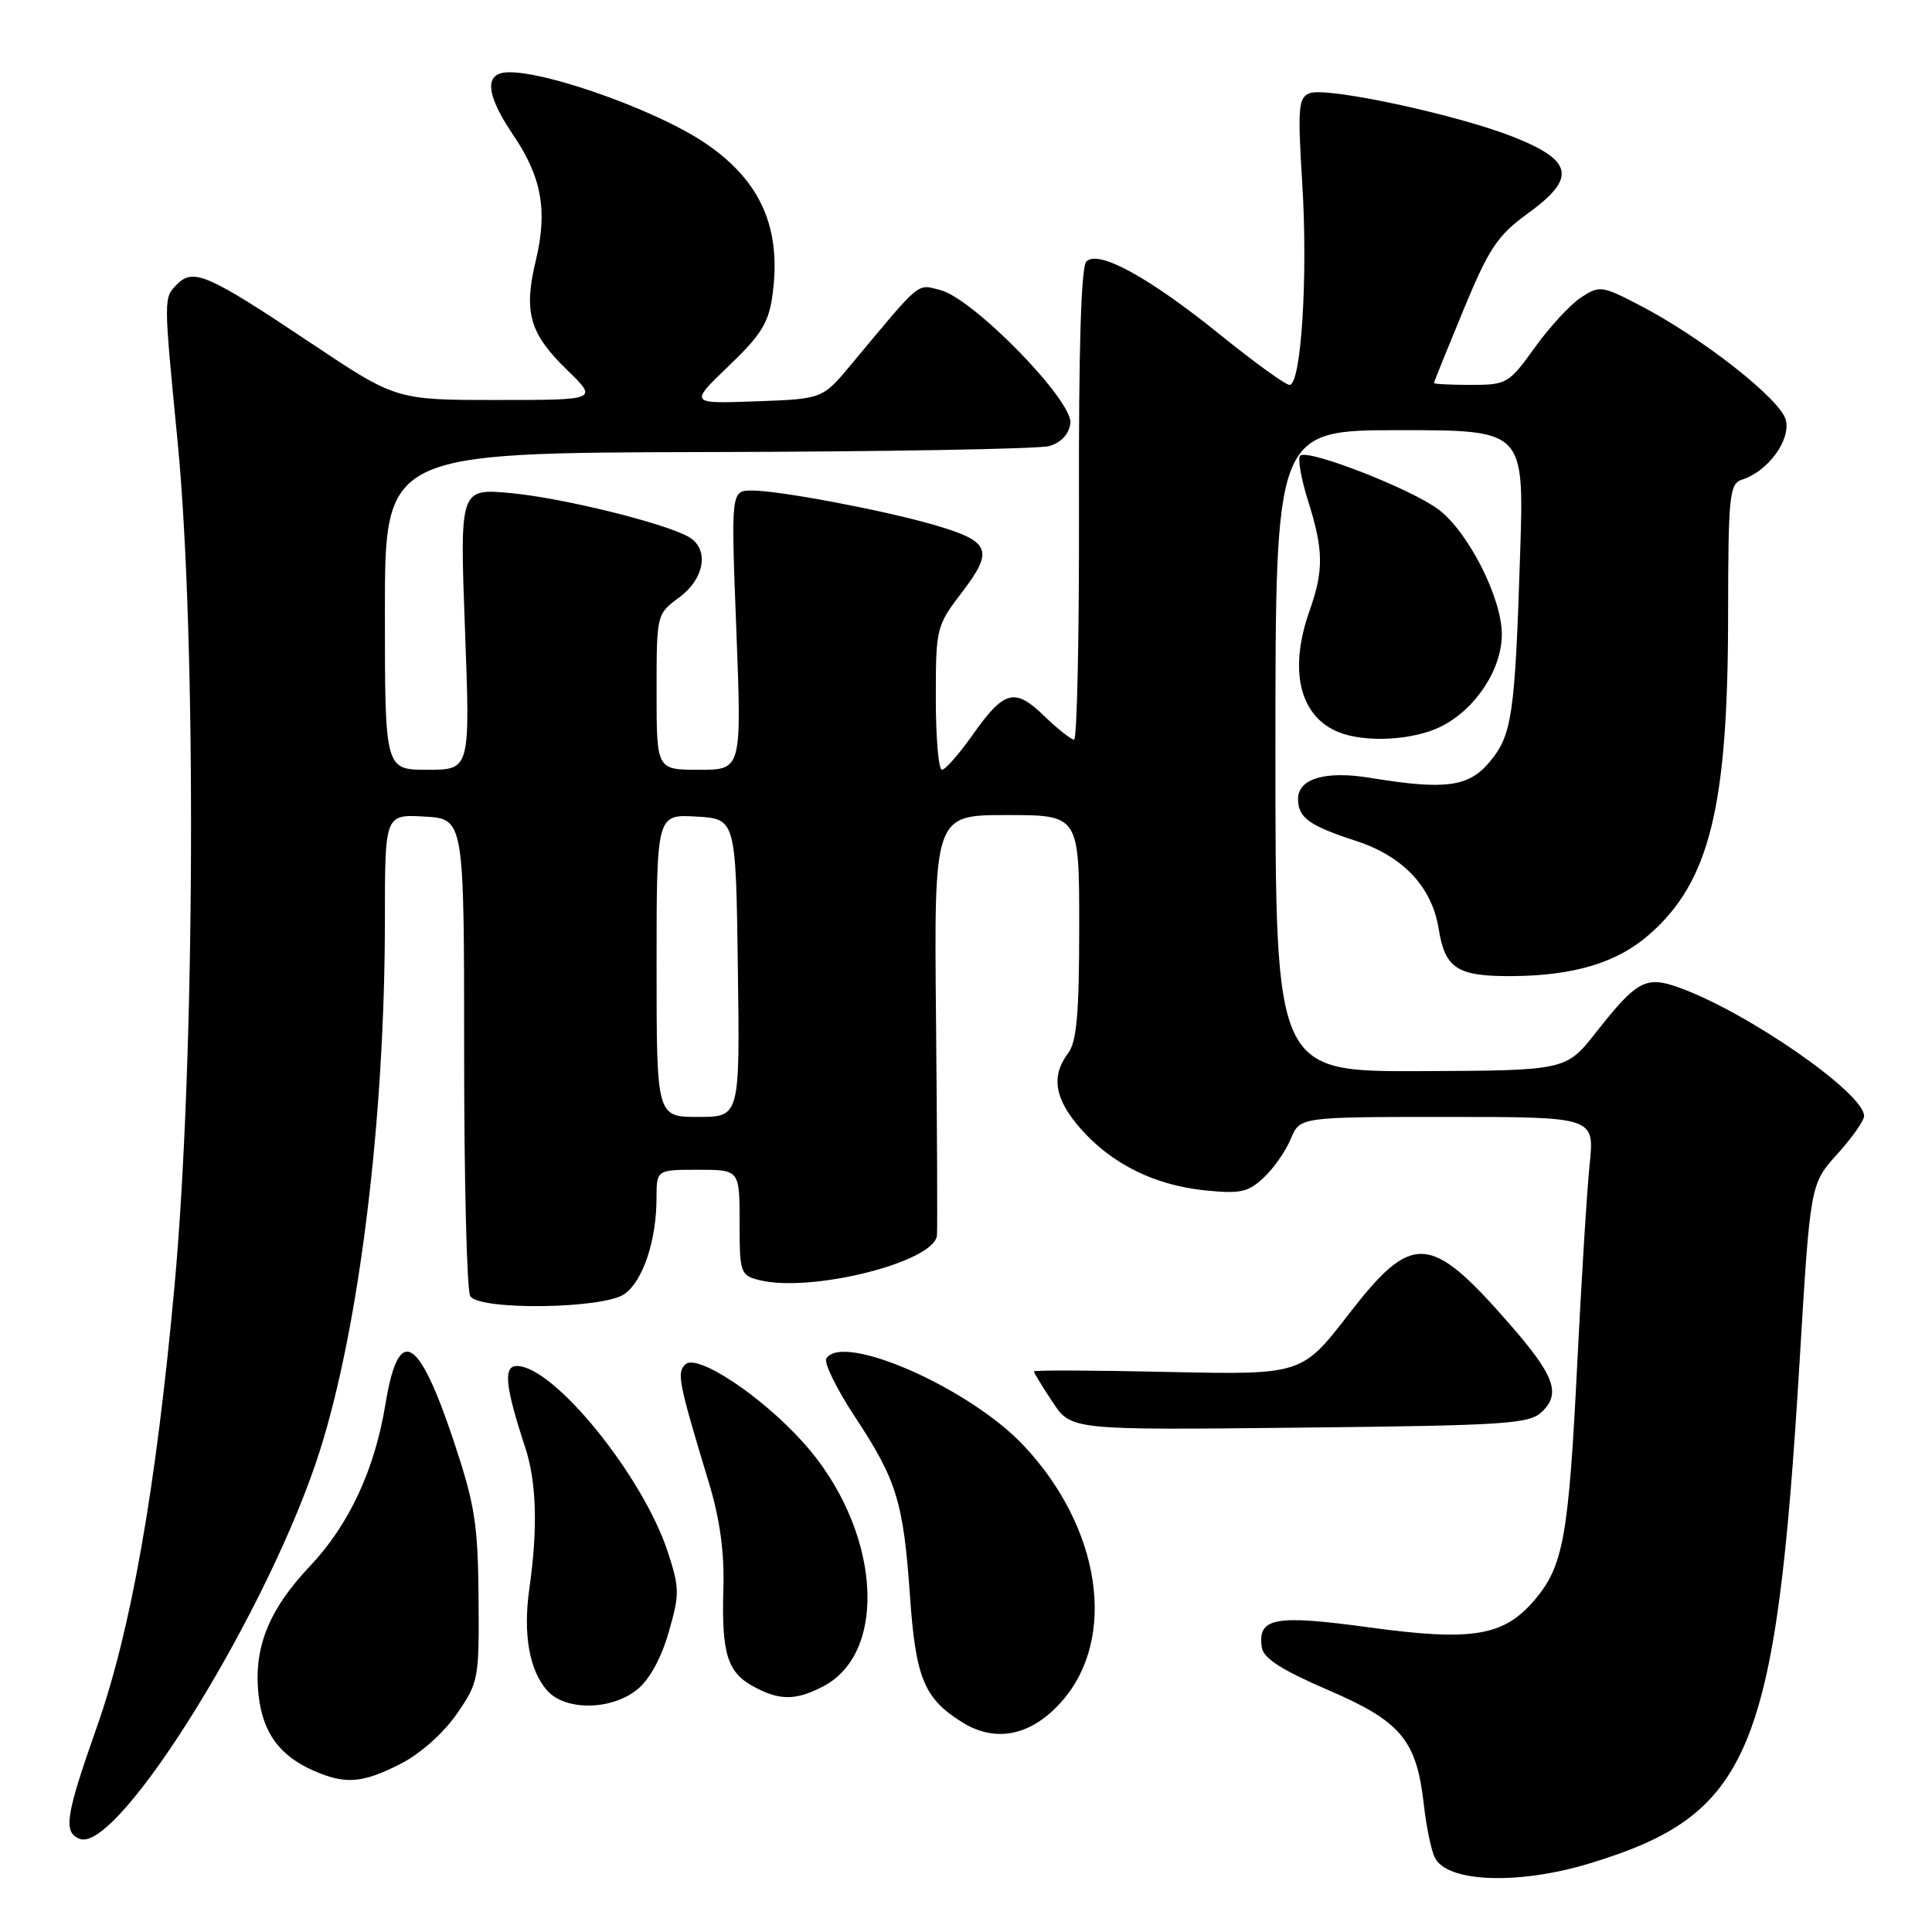 <?xml version="1.0" encoding="UTF-8" standalone="no"?>
<!DOCTYPE svg PUBLIC "-//W3C//DTD SVG 1.1//EN" "http://www.w3.org/Graphics/SVG/1.1/DTD/svg11.dtd" >
<svg xmlns="http://www.w3.org/2000/svg" xmlns:xlink="http://www.w3.org/1999/xlink" version="1.1" viewBox="0 0 256 256">
 <g >
 <path fill="currentColor"
d=" M 210.64 246.91 C 231.96 240.42 235.32 232.38 238.45 180.50 C 239.87 156.89 239.87 156.89 243.43 152.94 C 245.40 150.77 247.00 148.49 247.00 147.87 C 247.00 144.85 231.60 134.15 222.52 130.87 C 218.09 129.27 216.91 129.90 211.50 136.77 C 207.50 141.85 207.50 141.85 188.25 141.93 C 169.00 142.00 169.00 142.00 169.00 99.50 C 169.00 57.00 169.00 57.00 185.47 57.00 C 201.95 57.00 201.95 57.00 201.43 73.25 C 200.74 94.84 200.36 97.42 197.35 101.00 C 194.58 104.29 191.47 104.70 181.50 103.06 C 175.65 102.10 172.00 103.17 172.00 105.85 C 172.00 108.35 173.43 109.39 179.72 111.44 C 185.92 113.46 189.74 117.53 190.63 123.06 C 191.47 128.34 193.08 129.38 200.33 129.34 C 208.60 129.28 214.30 127.56 218.57 123.80 C 226.51 116.83 228.96 106.96 228.98 81.82 C 229.00 65.53 229.15 64.09 230.84 63.55 C 234.26 62.46 237.30 58.32 236.63 55.65 C 235.94 52.91 225.51 44.72 217.23 40.43 C 212.26 37.85 211.94 37.81 209.49 39.42 C 208.08 40.34 205.33 43.32 203.37 46.05 C 199.94 50.83 199.64 51.00 194.91 51.00 C 192.21 51.00 190.00 50.89 190.01 50.75 C 190.01 50.61 191.77 46.26 193.91 41.08 C 197.30 32.88 198.41 31.22 202.46 28.27 C 208.92 23.59 208.48 21.29 200.52 18.14 C 193.08 15.19 175.80 11.48 173.54 12.35 C 172.04 12.92 171.93 14.23 172.56 24.38 C 173.32 36.73 172.41 51.00 170.87 51.00 C 170.34 51.00 166.21 48.02 161.70 44.37 C 152.23 36.72 145.54 33.06 143.95 34.65 C 143.25 35.35 142.92 46.27 142.97 66.85 C 143.01 83.98 142.72 98.00 142.32 98.00 C 141.92 98.00 140.14 96.59 138.36 94.87 C 134.44 91.07 133.06 91.44 128.81 97.47 C 127.05 99.96 125.25 102.00 124.81 102.00 C 124.36 102.00 124.00 97.73 124.00 92.51 C 124.00 83.19 124.06 82.93 127.53 78.40 C 131.74 72.87 131.23 71.70 123.62 69.51 C 116.89 67.57 103.24 65.00 99.67 65.00 C 96.85 65.00 96.85 65.00 97.57 83.50 C 98.28 102.00 98.28 102.00 92.64 102.00 C 87.00 102.00 87.00 102.00 87.00 91.69 C 87.00 81.39 87.00 81.37 90.00 79.16 C 93.45 76.61 94.02 72.62 91.15 71.08 C 87.63 69.20 74.47 65.98 67.71 65.34 C 60.92 64.71 60.92 64.71 61.61 83.35 C 62.31 102.00 62.31 102.00 56.65 102.00 C 51.00 102.00 51.00 102.00 51.00 81.00 C 51.00 60.00 51.00 60.00 93.75 59.90 C 117.26 59.85 137.62 59.49 139.00 59.11 C 140.58 58.67 141.62 57.57 141.83 56.11 C 142.26 53.16 128.95 39.52 124.58 38.43 C 121.44 37.64 122.18 37.02 112.74 48.35 C 108.98 52.86 108.98 52.86 100.16 53.18 C 91.34 53.50 91.34 53.50 96.55 48.50 C 100.91 44.33 101.87 42.75 102.37 39.00 C 103.55 30.24 100.83 24.04 93.63 19.09 C 86.64 14.28 69.80 8.53 66.25 9.74 C 64.23 10.43 64.83 13.19 67.99 17.87 C 71.78 23.45 72.58 27.90 71.00 34.51 C 69.35 41.37 70.16 44.18 75.15 49.03 C 79.24 53.00 79.24 53.00 65.86 53.00 C 52.49 53.00 52.49 53.00 41.20 45.46 C 27.65 36.40 25.64 35.51 23.53 37.61 C 21.65 39.49 21.65 39.10 23.54 58.59 C 26.07 84.62 25.86 140.66 23.12 170.45 C 20.65 197.35 17.37 215.97 12.84 228.82 C 8.68 240.62 8.34 242.81 10.57 243.66 C 15.69 245.63 35.89 212.92 42.45 192.02 C 47.66 175.44 51.00 148.02 51.00 121.89 C 51.00 107.90 51.00 107.90 56.25 108.20 C 61.50 108.50 61.50 108.50 61.50 139.50 C 61.50 156.55 61.86 171.06 62.31 171.75 C 63.54 173.66 79.93 173.44 82.74 171.47 C 85.19 169.75 86.99 164.38 86.99 158.75 C 87.00 155.00 87.00 155.00 92.50 155.00 C 98.00 155.00 98.00 155.00 98.00 161.98 C 98.00 168.67 98.11 168.99 100.61 169.62 C 107.44 171.33 123.72 167.26 124.15 163.73 C 124.23 163.05 124.17 150.24 124.03 135.25 C 123.76 108.00 123.76 108.00 133.38 108.00 C 143.00 108.00 143.00 108.00 143.00 122.81 C 143.00 134.28 142.67 138.06 141.53 139.56 C 139.24 142.59 139.73 145.62 143.16 149.52 C 147.27 154.21 152.95 157.04 159.66 157.73 C 164.33 158.21 165.39 157.98 167.45 156.04 C 168.77 154.81 170.38 152.50 171.04 150.90 C 172.24 148.00 172.24 148.00 191.76 148.00 C 211.28 148.00 211.28 148.00 210.64 154.25 C 210.28 157.69 209.54 169.71 208.98 180.97 C 207.85 203.58 207.15 207.48 203.40 211.94 C 199.30 216.81 195.13 217.51 181.45 215.64 C 168.86 213.92 166.61 214.34 167.20 218.31 C 167.42 219.74 169.85 221.30 175.97 223.93 C 185.67 228.11 187.70 230.55 188.67 239.15 C 189.00 242.09 189.66 245.26 190.14 246.18 C 191.80 249.44 201.25 249.77 210.64 246.91 Z  M 53.02 233.75 C 55.64 232.43 58.72 229.70 60.49 227.15 C 63.42 222.93 63.50 222.50 63.41 211.65 C 63.33 201.88 62.91 199.30 60.07 190.80 C 55.41 176.87 52.80 175.50 51.07 186.07 C 49.65 194.75 46.25 202.05 41.07 207.52 C 35.57 213.34 33.56 218.39 34.27 224.66 C 34.82 229.59 37.03 232.62 41.50 234.60 C 45.75 236.47 47.96 236.31 53.02 233.75 Z  M 140.73 225.40 C 148.06 217.03 145.88 202.45 135.66 191.56 C 128.53 183.95 111.66 176.51 109.49 180.01 C 109.15 180.57 110.86 184.06 113.30 187.76 C 118.83 196.15 119.70 199.00 120.58 211.49 C 121.33 222.35 122.45 225.05 127.46 228.19 C 131.94 231.00 136.70 230.00 140.73 225.40 Z  M 84.36 223.93 C 86.01 222.64 87.58 219.82 88.58 216.36 C 90.06 211.27 90.06 210.47 88.50 205.68 C 85.20 195.57 73.38 181.00 68.48 181.00 C 66.66 181.00 66.94 183.73 69.59 191.78 C 71.10 196.39 71.28 202.50 70.14 210.51 C 69.28 216.53 70.14 221.39 72.54 224.04 C 74.93 226.69 80.92 226.64 84.36 223.93 Z  M 109.03 223.48 C 117.91 218.89 116.59 202.43 106.45 191.15 C 100.84 184.91 92.32 179.28 90.80 180.80 C 89.66 181.94 89.89 183.10 93.94 196.50 C 95.39 201.27 96.00 205.73 95.85 210.50 C 95.60 219.09 96.37 221.59 99.82 223.46 C 103.28 225.35 105.42 225.35 109.03 223.48 Z  M 204.35 187.04 C 206.86 184.60 205.96 182.21 199.87 175.26 C 189.48 163.38 187.13 163.25 178.75 174.09 C 172.50 182.17 172.50 182.17 154.75 181.79 C 144.99 181.57 137.00 181.54 137.00 181.72 C 137.00 181.90 138.11 183.72 139.47 185.77 C 141.93 189.50 141.93 189.50 172.22 189.17 C 199.80 188.88 202.67 188.68 204.35 187.04 Z  M 190.98 96.25 C 195.53 93.96 199.00 88.69 199.00 84.05 C 199.00 79.25 194.60 70.56 190.65 67.54 C 187.05 64.80 173.25 59.42 172.28 60.38 C 171.93 60.74 172.40 63.42 173.32 66.35 C 175.39 72.91 175.42 75.56 173.50 81.00 C 170.74 88.83 172.21 94.93 177.36 97.01 C 180.94 98.45 187.30 98.10 190.98 96.25 Z  M 87.00 127.95 C 87.00 107.90 87.00 107.90 92.25 108.20 C 97.50 108.50 97.50 108.50 97.77 128.25 C 98.04 148.00 98.04 148.00 92.52 148.00 C 87.00 148.00 87.00 148.00 87.00 127.95 Z "/>
</g>
</svg>
